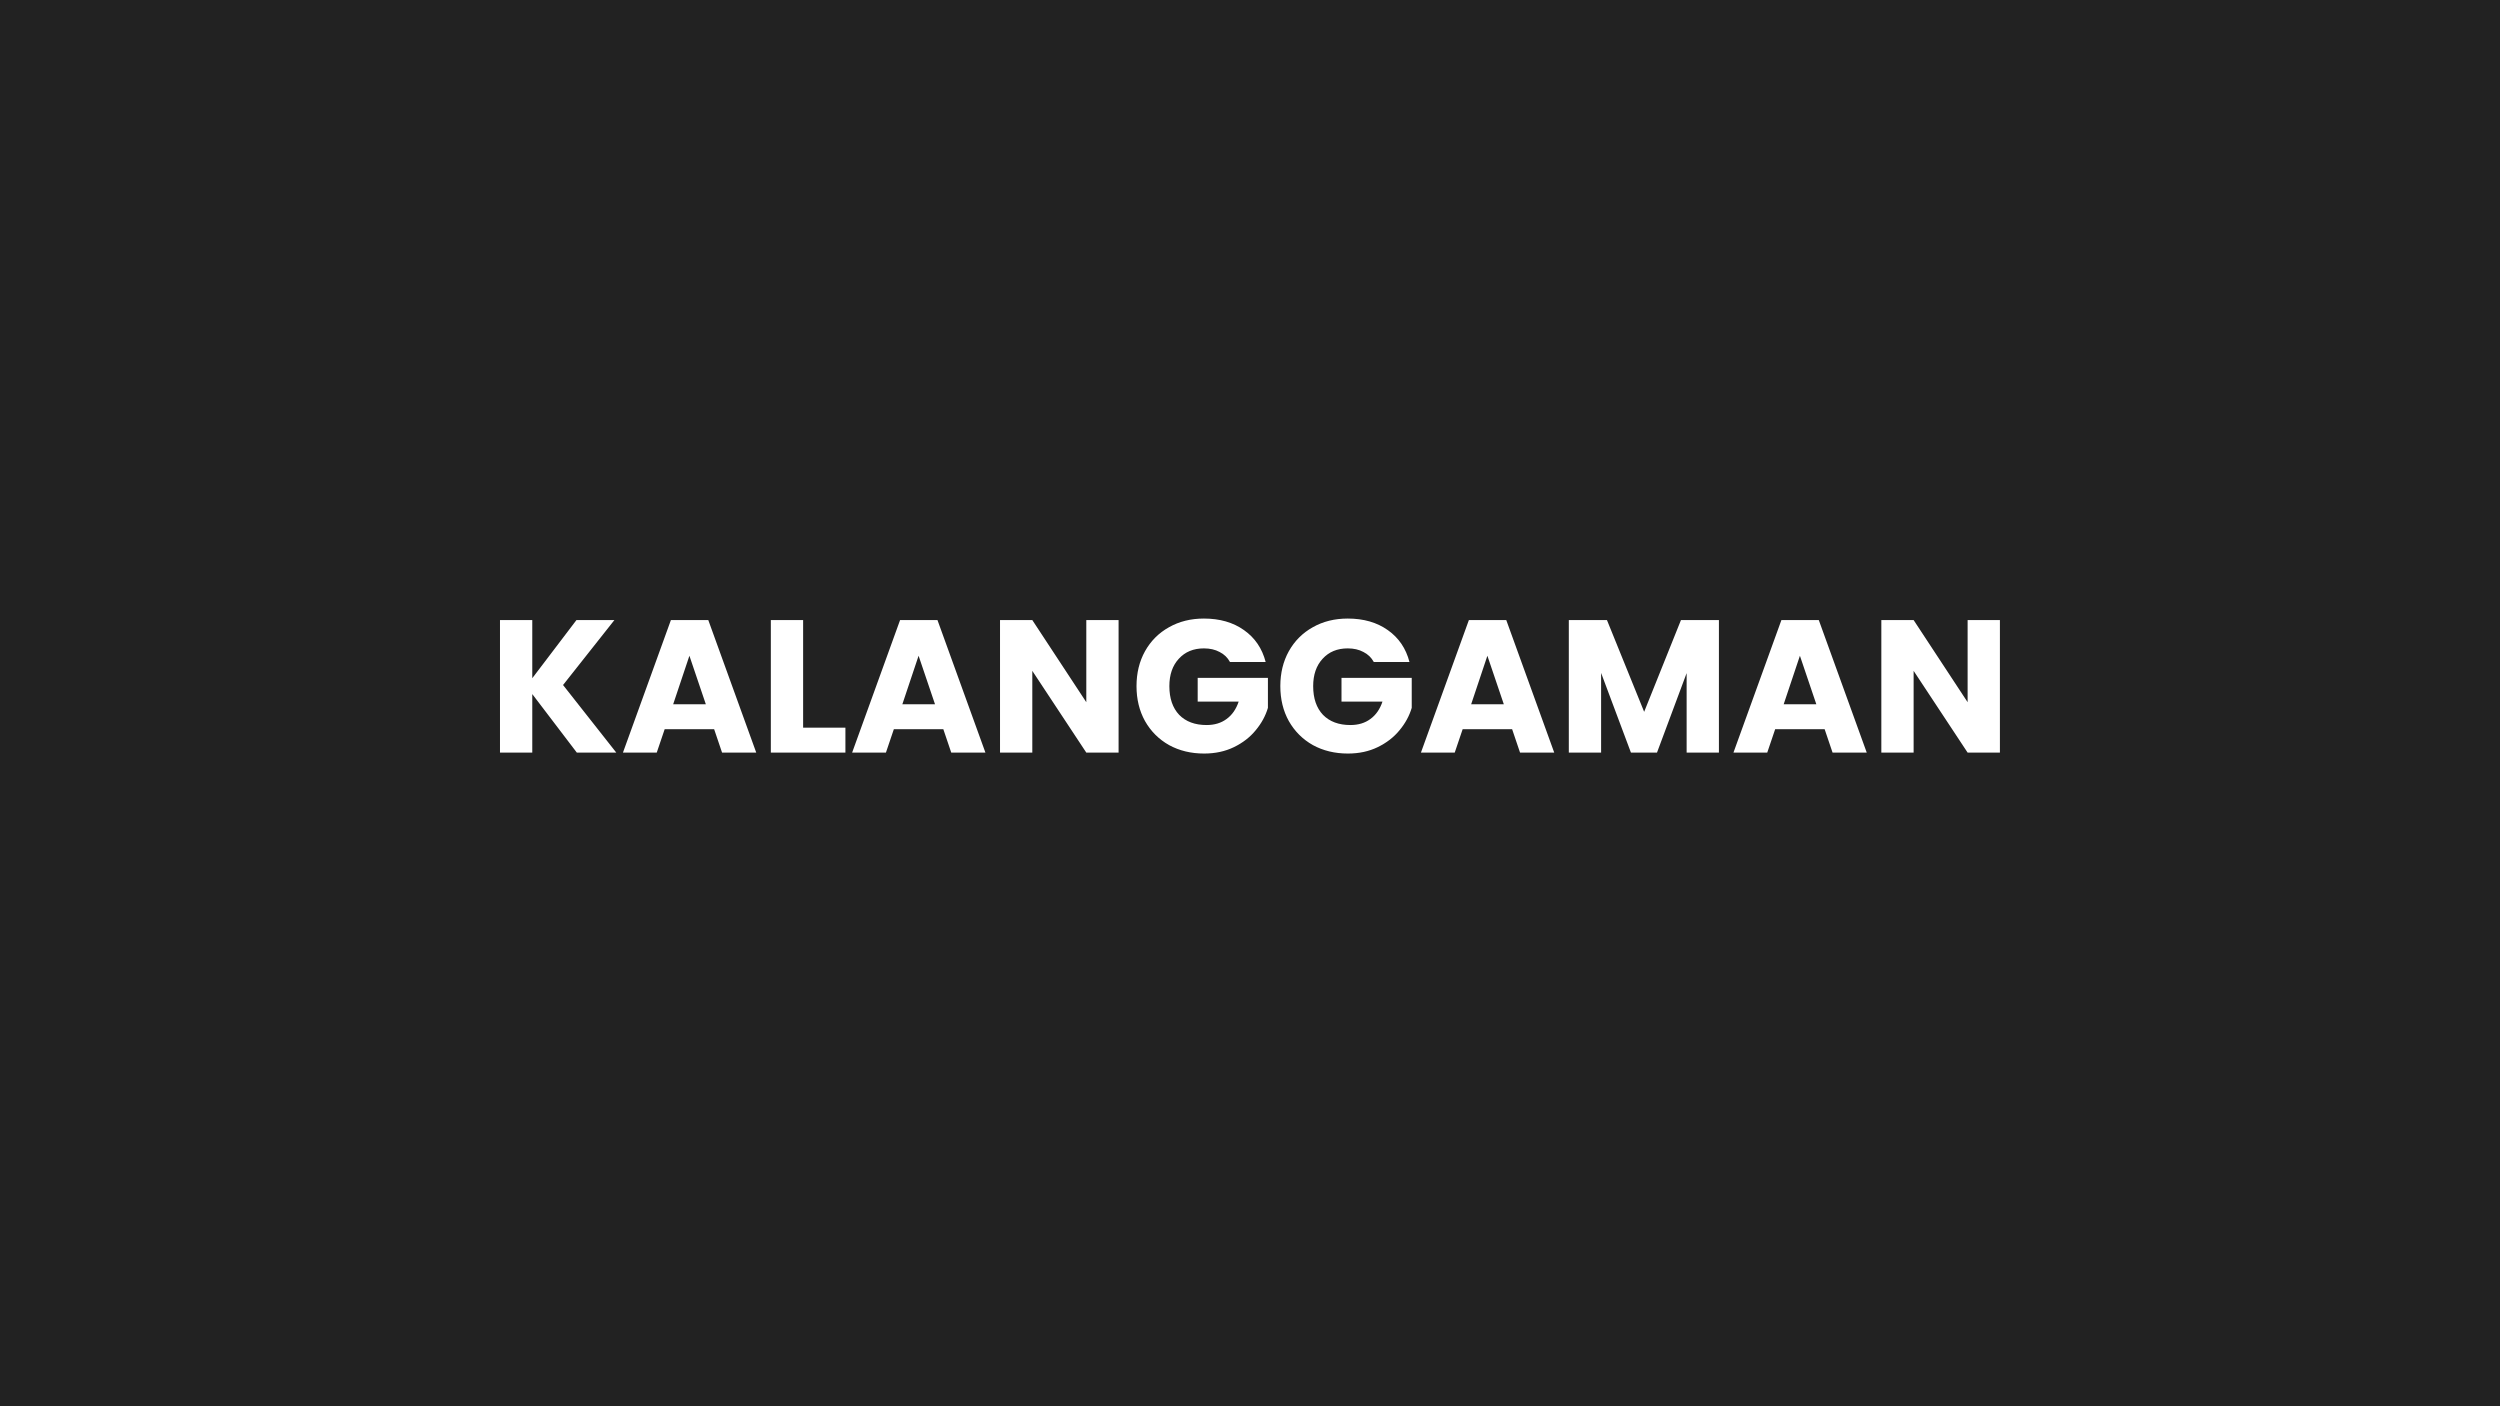 <svg width="1920" height="1080" viewBox="0 0 1920 1080" fill="none" xmlns="http://www.w3.org/2000/svg">
<path fill-rule="evenodd" clip-rule="evenodd" d="M1920 0H0V1080H1920V0ZM408.785 533.05L443.005 578H473.31L432.42 526.09L471.86 476.21H442.715L408.785 520.87V476.21H383.99V578H408.785V533.05ZM510.469 560.02H548.458L554.548 578H580.793L543.963 476.21H515.253L478.423 578H504.378L510.469 560.02ZM529.463 503.615L542.079 540.88H516.994L529.463 503.615ZM649.278 558.86H616.798V476.21H592.003V578H649.278V558.86ZM686.479 560.02H724.469L730.559 578H756.804L719.974 476.21H691.264L654.434 578H680.389L686.479 560.02ZM705.474 503.615L718.089 540.88H693.004L705.474 503.615ZM834.278 578H859.073V476.21H834.278V539.285L792.809 476.21H768.014V578H792.809V515.215L834.278 578ZM936.642 500.715C940.122 502.455 942.78 505.017 944.617 508.4H972.021C969.315 497.96 963.757 489.792 955.347 483.895C947.033 477.999 936.787 475.05 924.606 475.05C914.553 475.05 905.612 477.273 897.782 481.72C889.952 486.07 883.813 492.208 879.367 500.135C875.017 507.965 872.842 516.907 872.842 526.96C872.842 537.013 875.017 545.955 879.367 553.785C883.813 561.615 889.952 567.753 897.782 572.2C905.708 576.55 914.698 578.725 924.751 578.725C933.258 578.725 940.895 577.082 947.662 573.795C954.428 570.508 959.987 566.207 964.336 560.89C968.783 555.573 971.925 549.822 973.762 543.635V520.58H919.822V538.85H951.287C949.354 544.65 946.26 549.097 942.007 552.19C937.85 555.283 932.727 556.83 926.637 556.83C917.743 556.83 910.735 554.22 905.612 549C900.585 543.683 898.072 536.336 898.072 526.96C898.072 518.164 900.488 511.155 905.322 505.935C910.155 500.618 916.583 497.96 924.606 497.96C929.247 497.96 933.258 498.878 936.642 500.715ZM1047.09 500.715C1050.57 502.455 1053.23 505.017 1055.07 508.4H1082.47C1079.76 497.96 1074.21 489.792 1065.8 483.895C1057.48 477.999 1047.24 475.05 1035.06 475.05C1025 475.05 1016.06 477.273 1008.23 481.72C1000.4 486.07 994.263 492.208 989.816 500.135C985.466 507.965 983.291 516.907 983.291 526.96C983.291 537.013 985.466 545.955 989.816 553.785C994.263 561.615 1000.4 567.753 1008.23 572.2C1016.16 576.55 1025.15 578.725 1035.2 578.725C1043.71 578.725 1051.34 577.082 1058.11 573.795C1064.88 570.508 1070.44 566.207 1074.79 560.89C1079.23 555.573 1082.37 549.822 1084.21 543.635V520.58H1030.27V538.85H1061.74C1059.8 544.65 1056.71 549.097 1052.46 552.19C1048.3 555.283 1043.18 556.83 1037.09 556.83C1028.19 556.83 1021.18 554.22 1016.06 549C1011.03 543.683 1008.52 536.336 1008.52 526.96C1008.52 518.164 1010.94 511.155 1015.77 505.935C1020.6 500.618 1027.03 497.96 1035.06 497.96C1039.7 497.96 1043.71 498.878 1047.09 500.715ZM1123.32 560.02H1161.31L1167.4 578H1193.65L1156.81 476.21H1128.1L1091.27 578H1117.23L1123.32 560.02ZM1142.31 503.615L1154.93 540.88H1129.85L1142.31 503.615ZM1320.13 578V476.21H1290.98L1262.71 546.68L1234.14 476.21H1204.85V578H1229.65V516.81L1252.56 578H1272.57L1295.33 516.955V578H1320.13ZM1363.33 560.02H1401.32L1407.41 578H1433.66L1396.83 476.21H1368.12L1331.29 578H1357.24L1363.33 560.02ZM1382.33 503.615L1394.94 540.88H1369.86L1382.33 503.615ZM1511.13 578H1535.93V476.21H1511.13V539.285L1469.66 476.21H1444.87V578H1469.66V515.215L1511.13 578Z" fill="#222222"/>
</svg>
